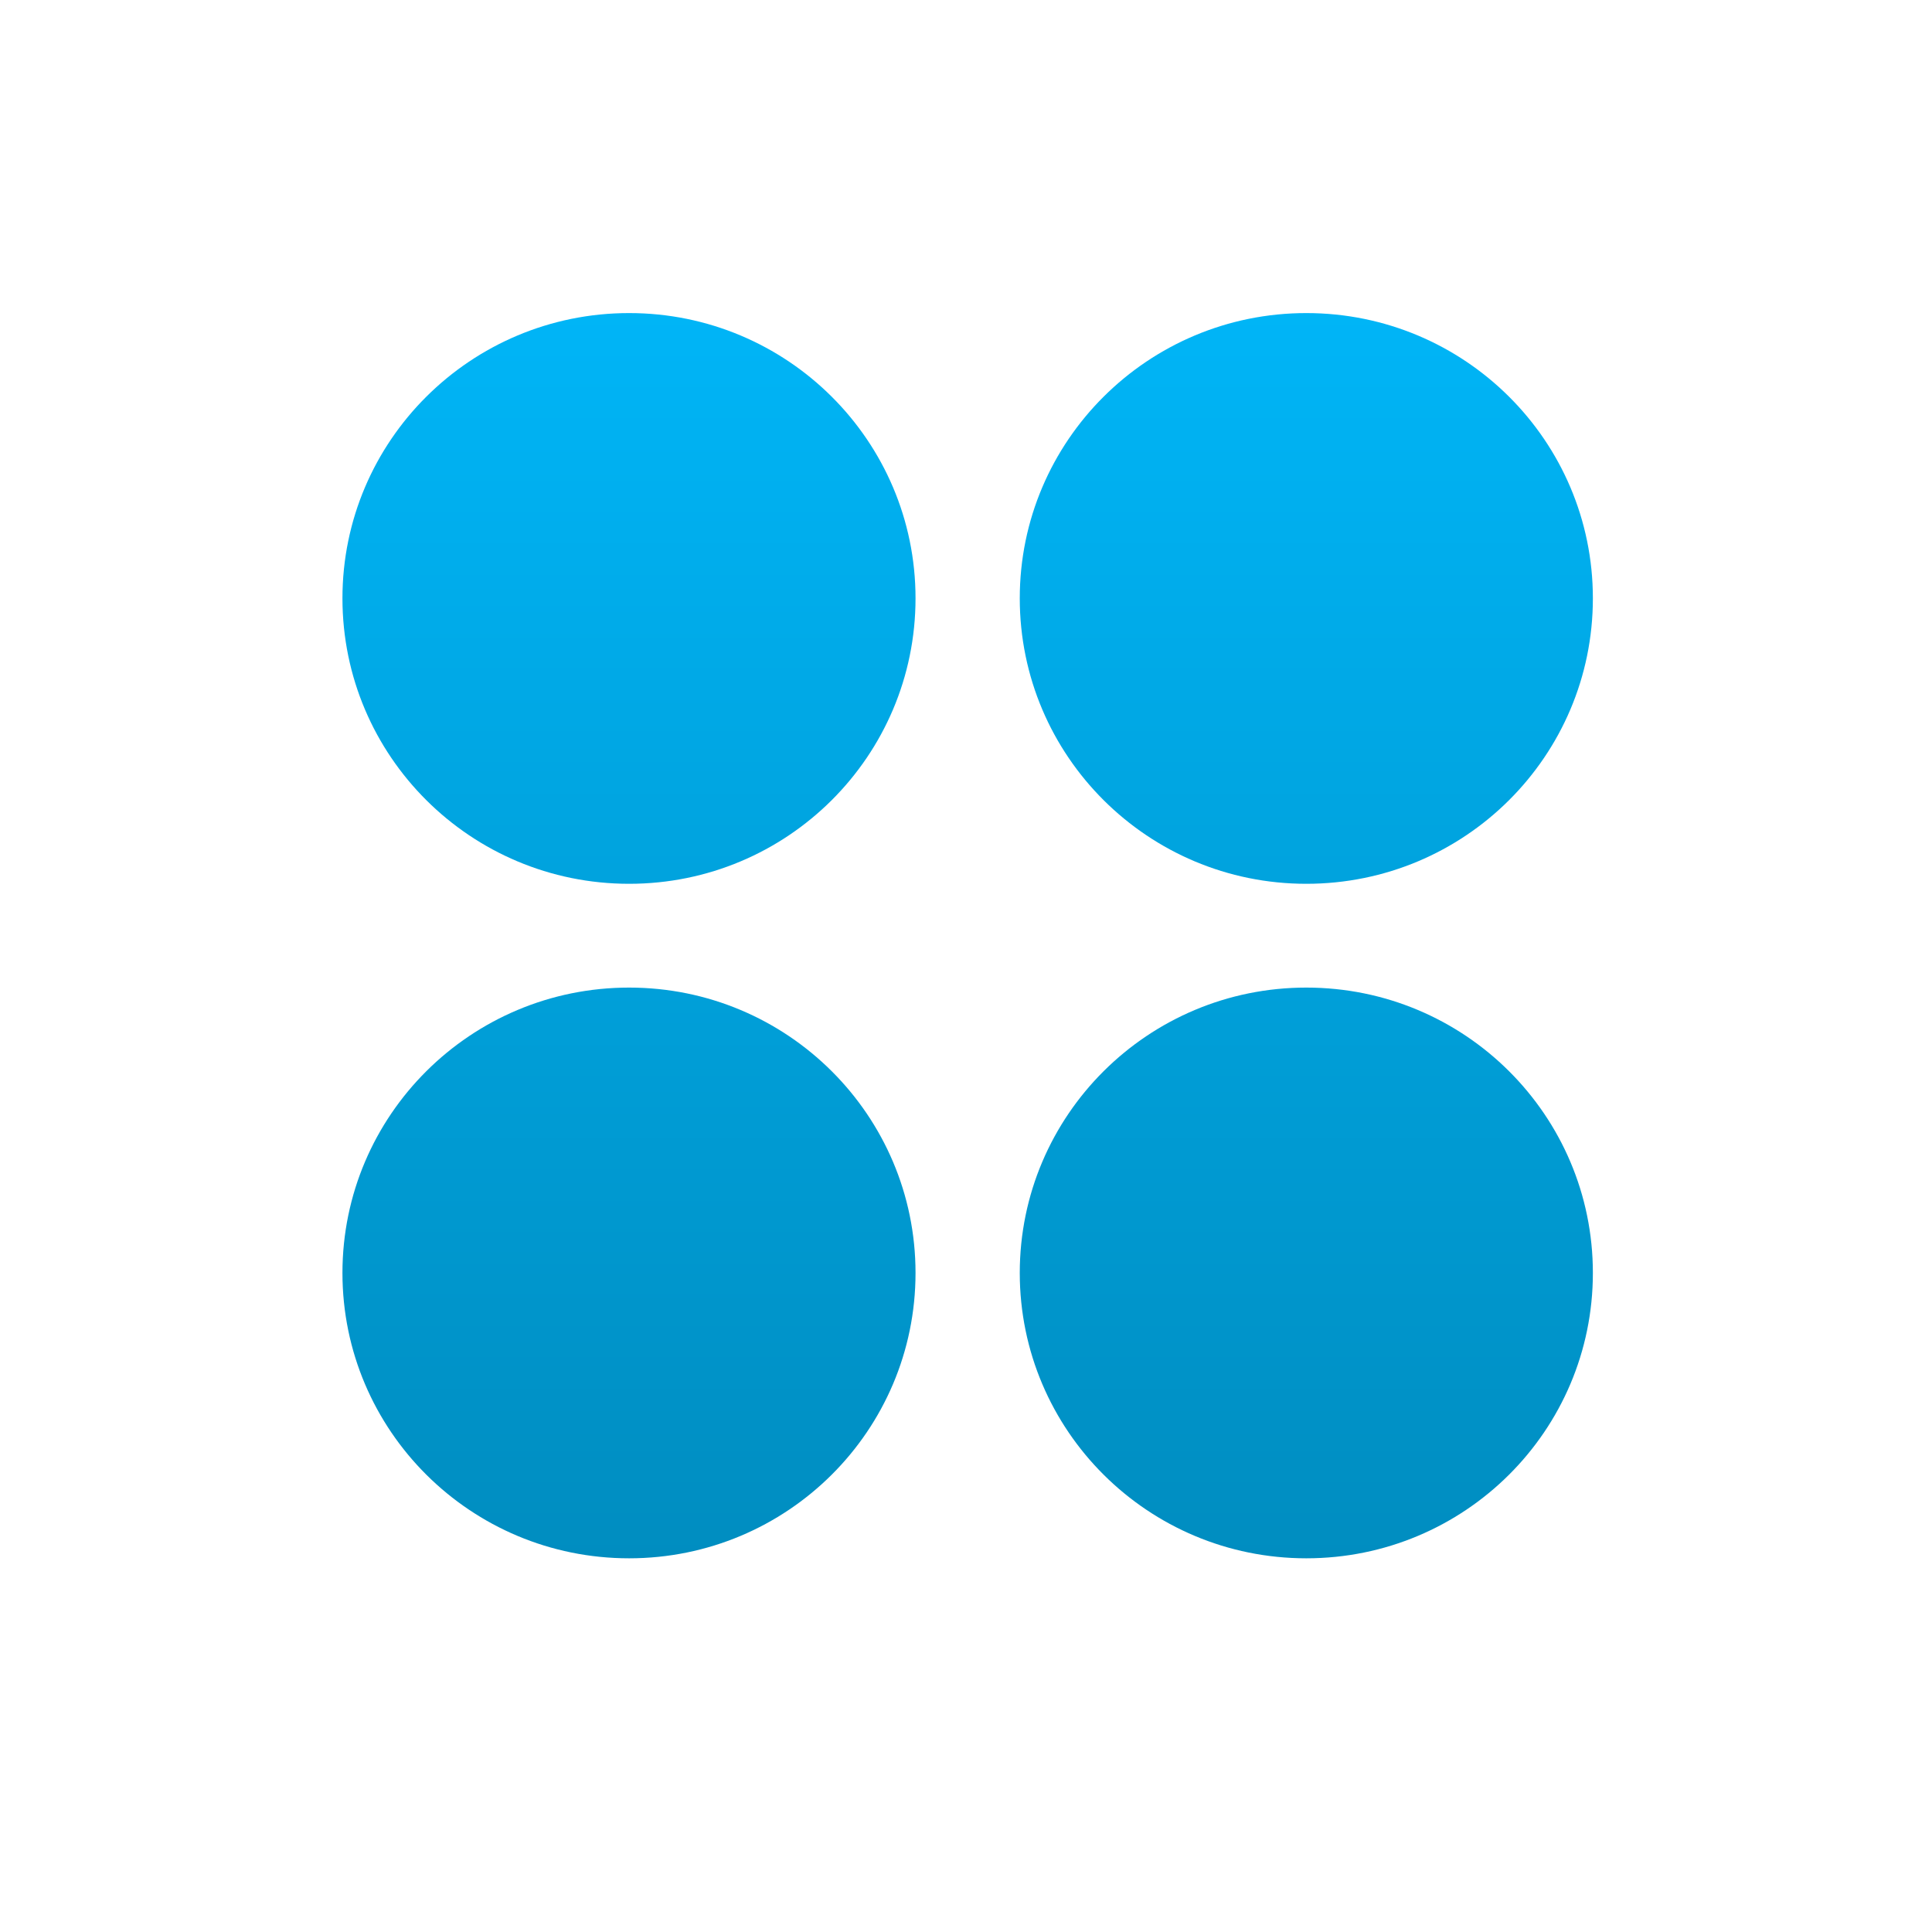 <svg xmlns="http://www.w3.org/2000/svg" xmlns:xlink="http://www.w3.org/1999/xlink" width="64" height="64" viewBox="0 0 64 64" version="1.1">
<defs> <linearGradient id="linear0" gradientUnits="userSpaceOnUse" x1="0" y1="0" x2="0" y2="1" gradientTransform="matrix(55.992,0,0,56,4.004,4)"> <stop offset="0" style="stop-color:#00bbff;stop-opacity:1;"/> <stop offset="1" style="stop-color:#0085b5;stop-opacity:1;"/> </linearGradient> </defs>
<g id="surface1">
<path style=" stroke:none;fill-rule:nonzero;fill:url(#linear0);fill-opacity:1;" d="M 30.328 42.168 C 30.328 47.391 26.082 51.621 20.84 51.621 C 15.594 51.621 11.344 47.391 11.344 42.168 C 11.344 36.945 15.594 32.715 20.84 32.715 C 26.082 32.715 30.328 36.945 30.328 42.168 "/>
<path style=" stroke:none;fill-rule:nonzero;fill:url(#linear0);fill-opacity:1;" d="M 52.766 42.168 C 52.766 47.391 48.52 51.621 43.273 51.621 C 38.031 51.621 33.781 47.391 33.781 42.168 C 33.781 36.945 38.031 32.715 43.273 32.715 C 48.52 32.715 52.766 36.945 52.766 42.168 "/>
<path style=" stroke:none;fill-rule:nonzero;fill:url(#linear0);fill-opacity:1;" d="M 30.328 19.82 C 30.328 25.047 26.082 29.277 20.84 29.277 C 15.594 29.277 11.344 25.047 11.344 19.82 C 11.344 14.602 15.594 10.371 20.84 10.371 C 26.082 10.371 30.328 14.602 30.328 19.82 "/>
<path style=" stroke:none;fill-rule:nonzero;fill:url(#linear0);fill-opacity:1;" d="M 52.766 19.82 C 52.766 25.047 48.52 29.277 43.273 29.277 C 38.031 29.277 33.781 25.047 33.781 19.82 C 33.781 14.602 38.031 10.371 43.273 10.371 C 48.52 10.371 52.766 14.602 52.766 19.82 "/>
</g>
</svg>
